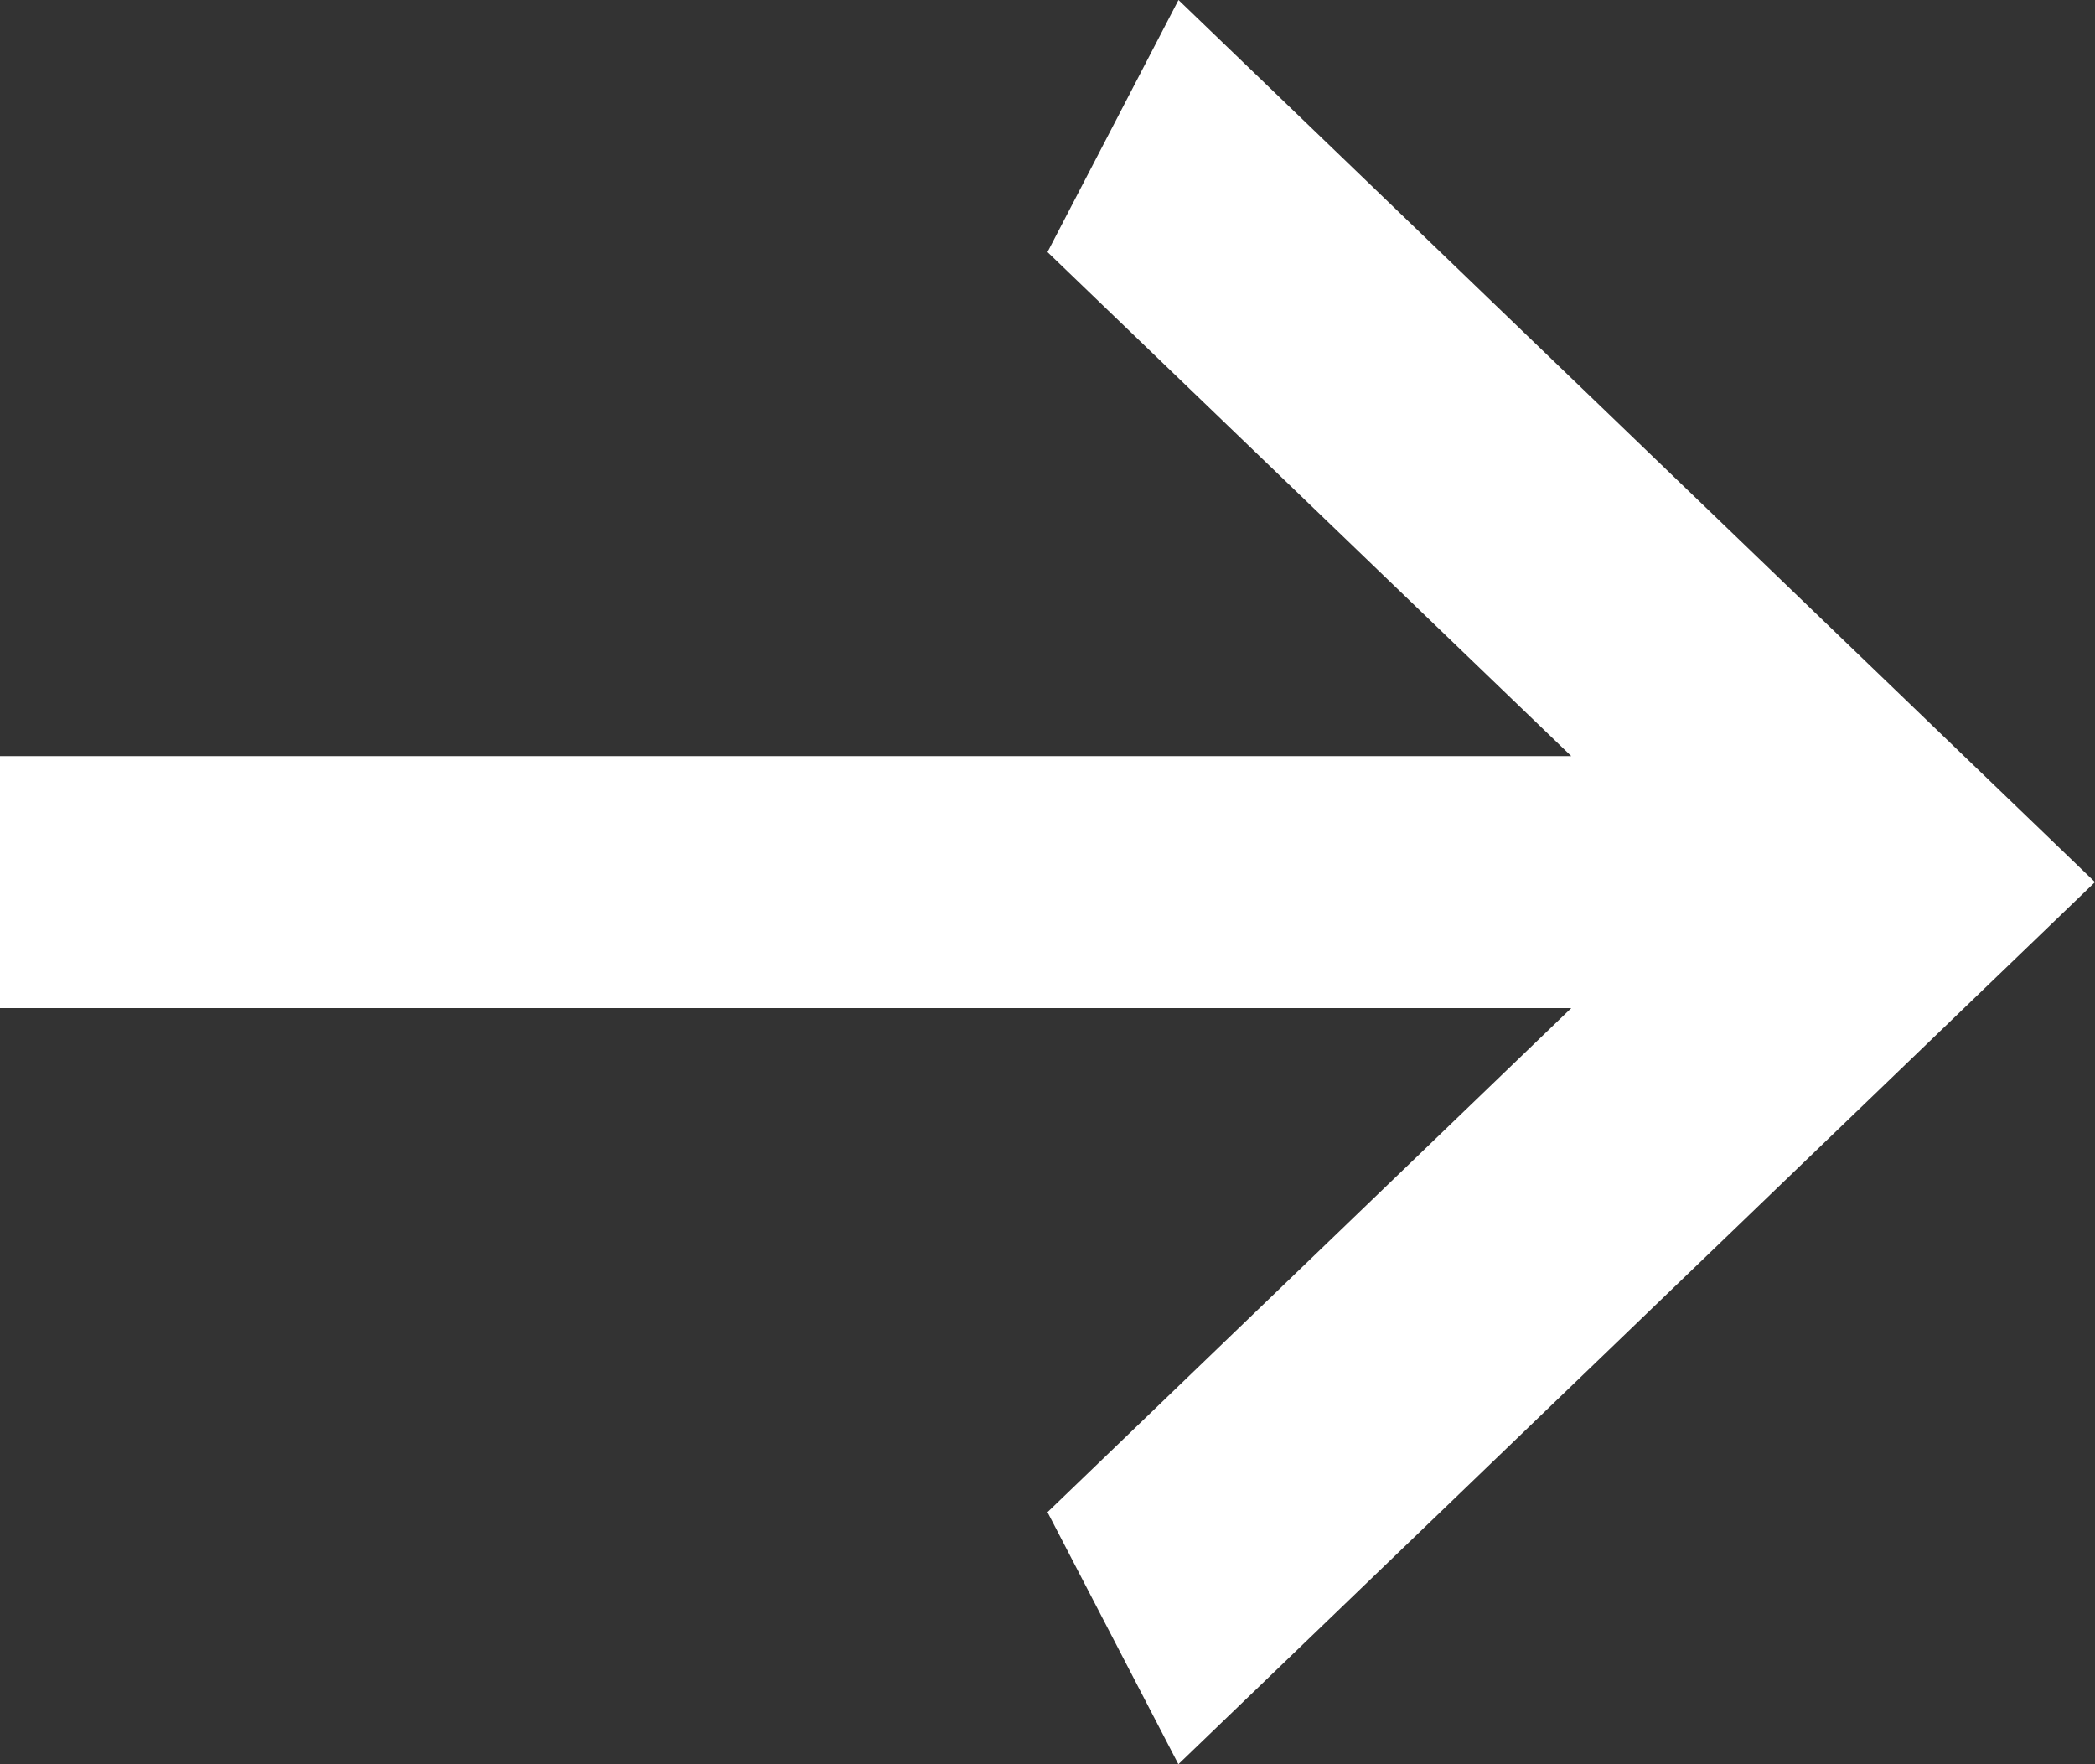 <svg width="19" height="16" fill="none" xmlns="http://www.w3.org/2000/svg"><rect width="100%" height="100%" fill="#333333" stroke="none"/><path d="M0 9.143V6.857h14.25L9.5 2.286 10.688 0 19 8l-8.313 8L9.5 13.714l4.75-4.571H0Z" fill="#fff"/></svg>